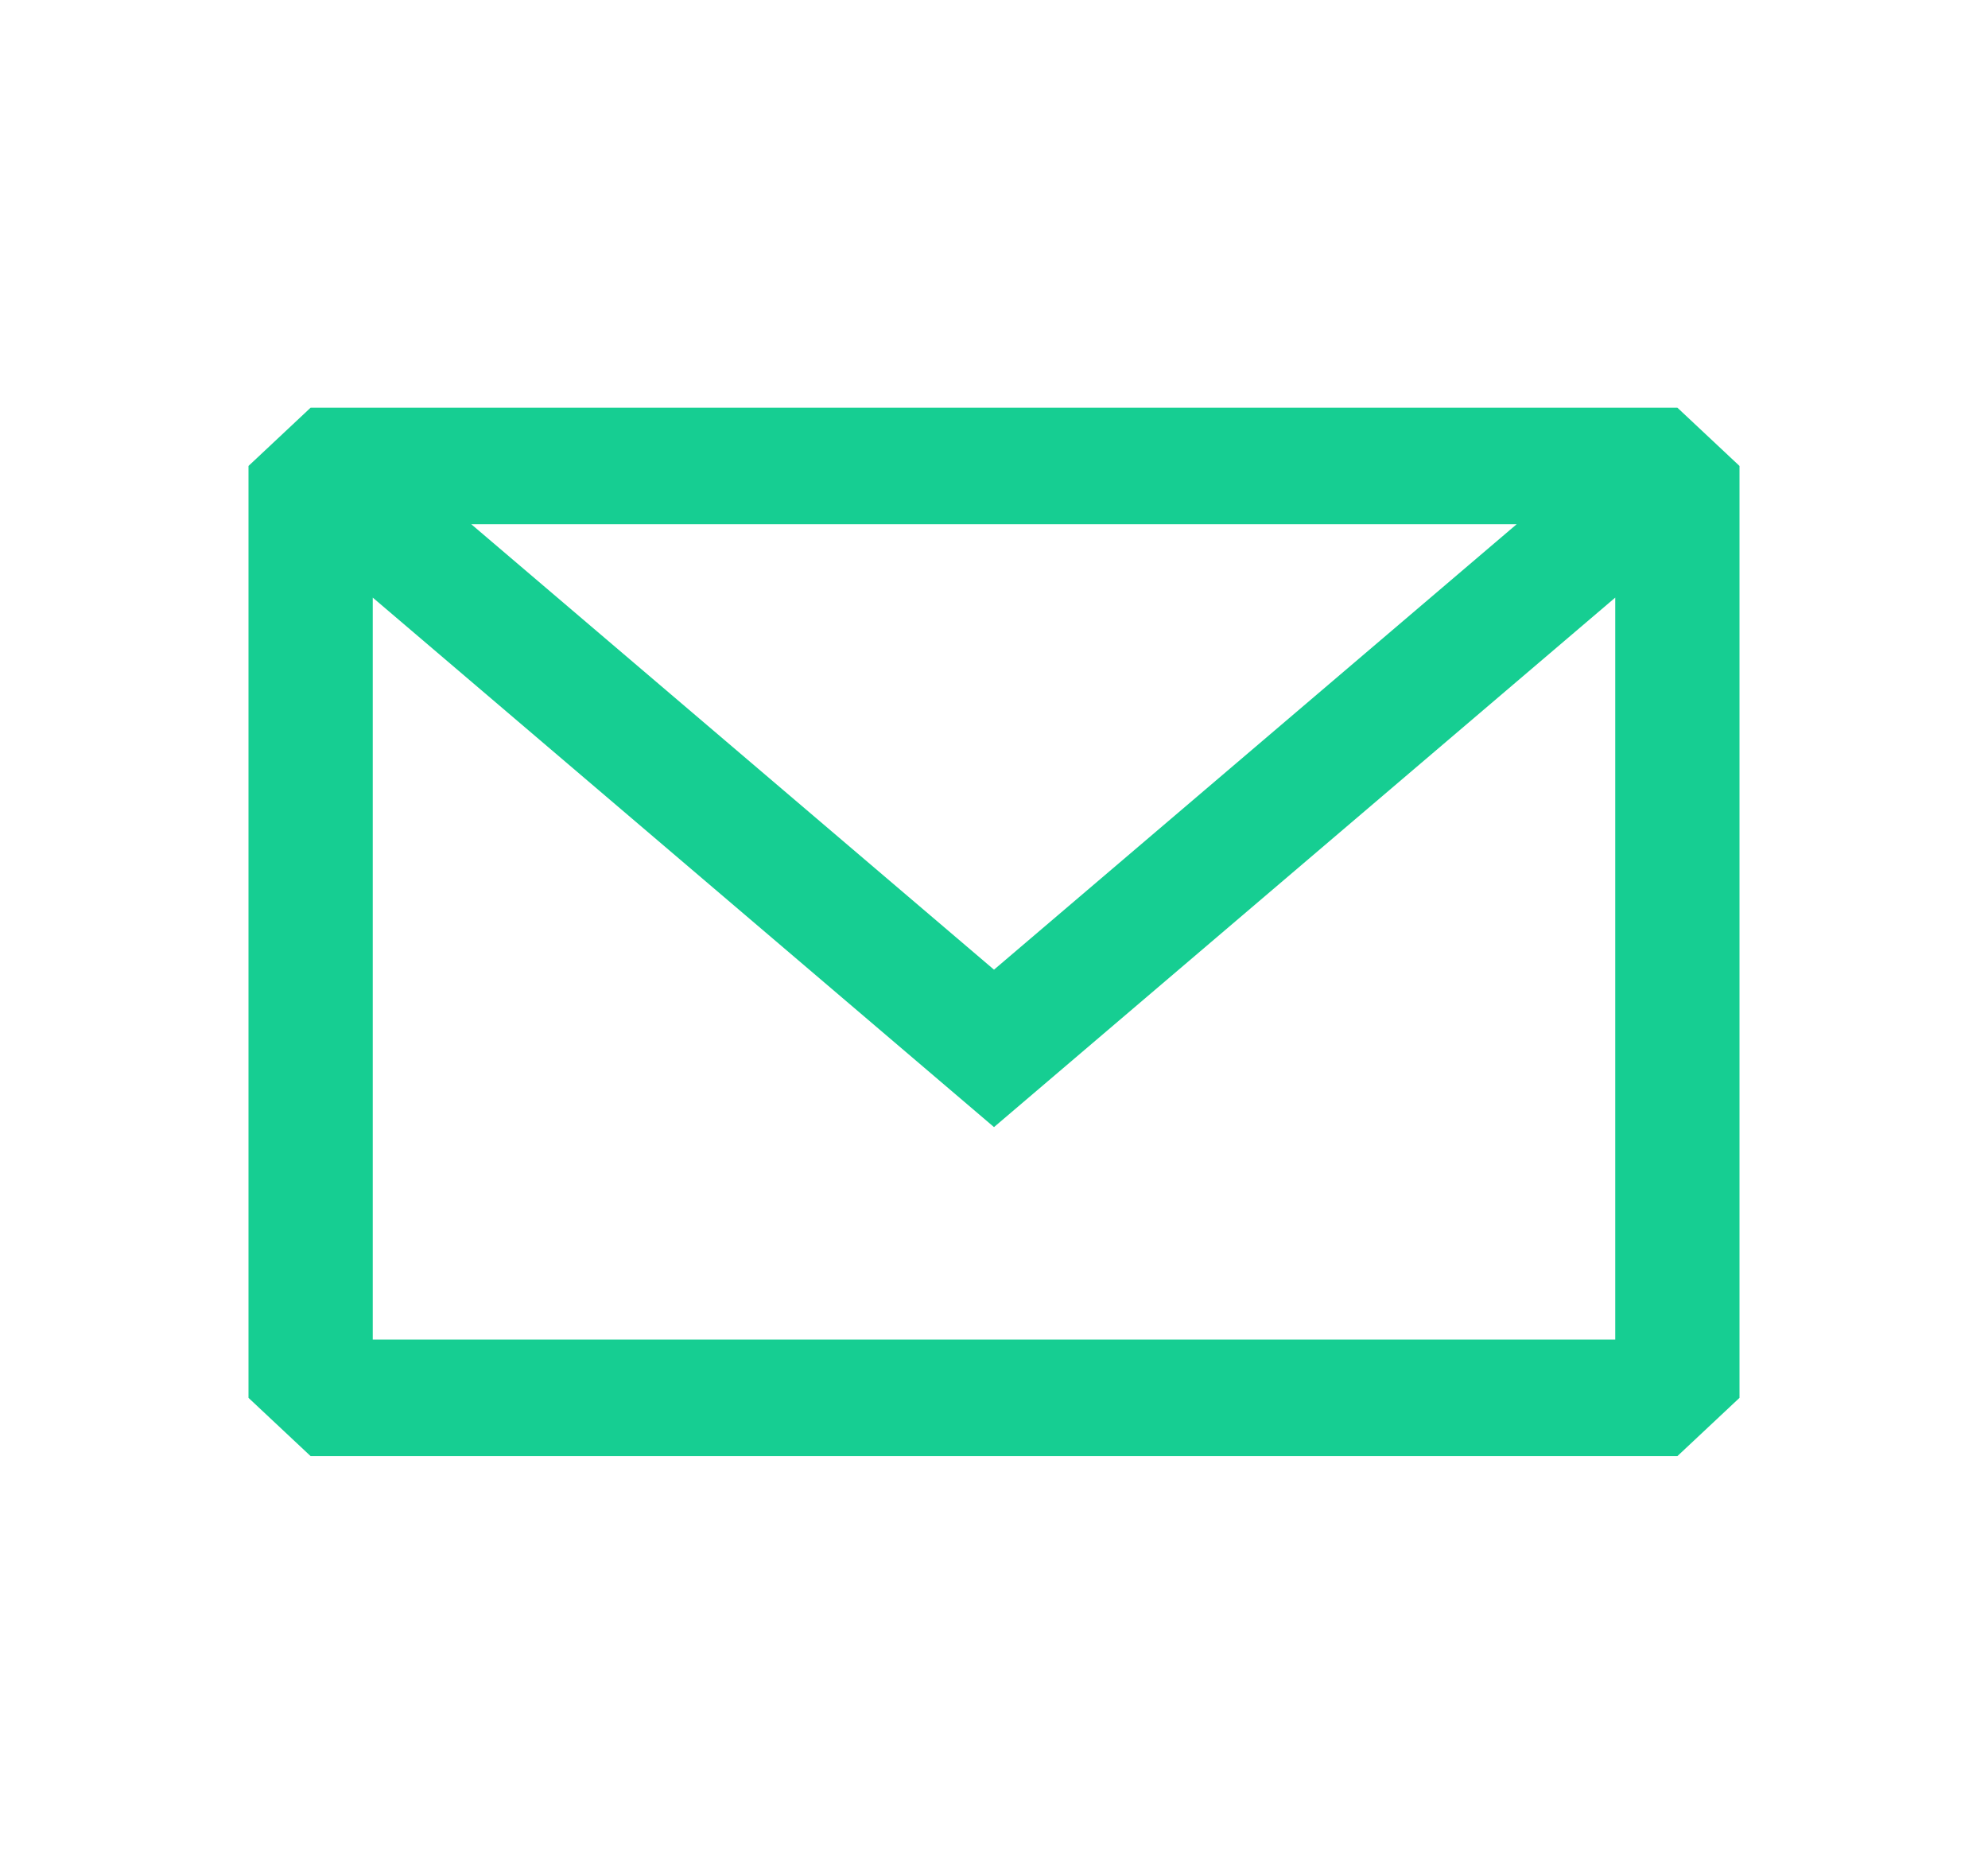 <svg width="32" height="30" viewBox="0 0 32 30" fill="none" xmlns="http://www.w3.org/2000/svg">
<path fill-rule="evenodd" clip-rule="evenodd" d="M5 6.562L4 7.5V22.5L5 23.438H27L28 22.5V7.5L27 6.562H5ZM6 9.619V21.562H26V9.619L16 18.142L6 9.619ZM24.413 8.438H7.586L16 15.608L24.413 8.438Z" fill="#16CE92"/>
</svg>
